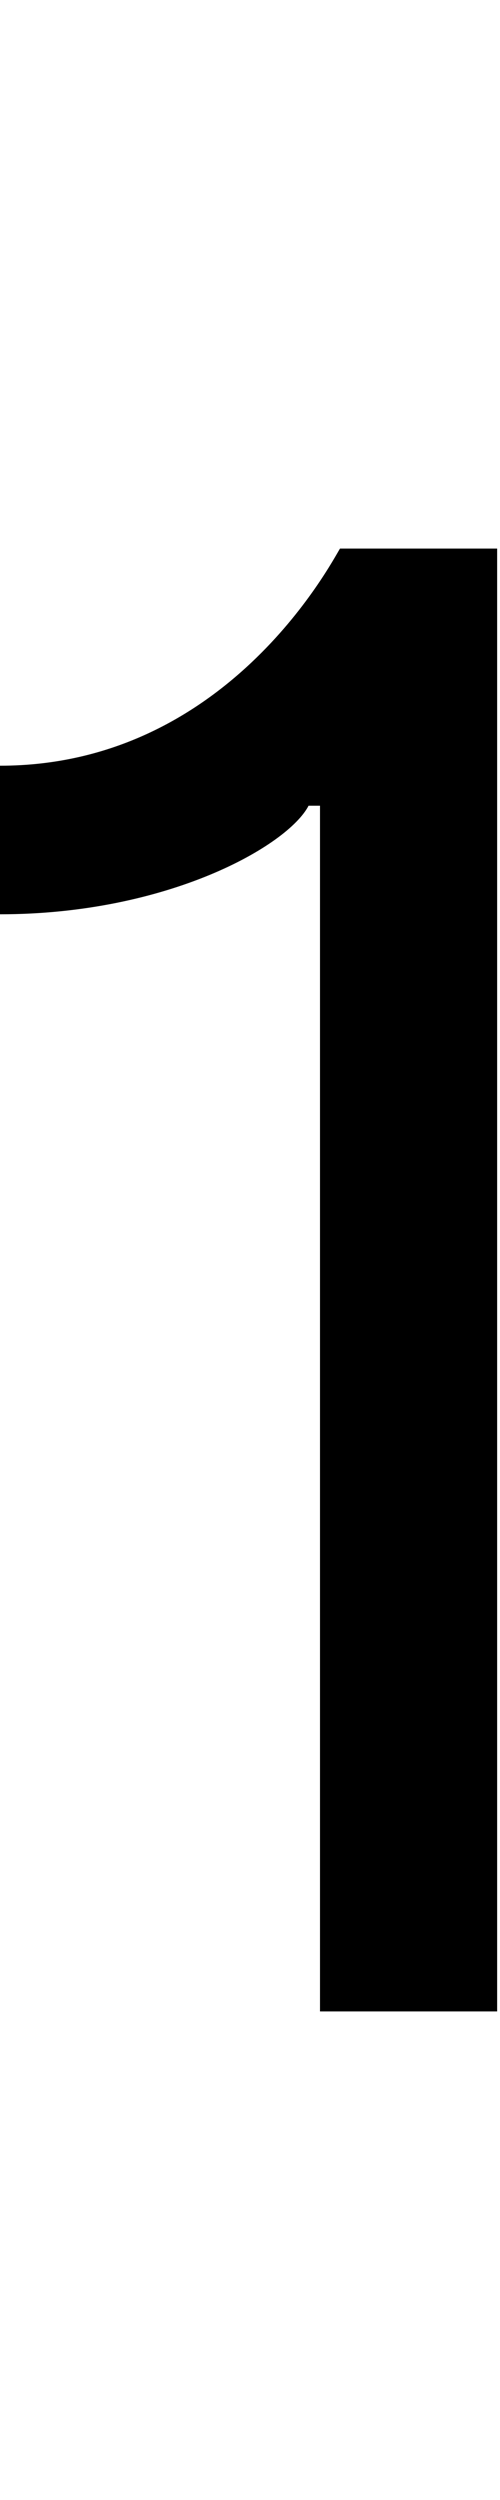 <svg id="svg-one.tf.ss01" xmlns="http://www.w3.org/2000/svg" width="70" height="350"><path d="M1140 -2048H920C907 -2027 760 -1744 444 -1744V-1536C679 -1536 847 -1632 876 -1688H892V0H1140Z" transform="translate(-44.4 281.6) scale(0.1)"/></svg>
